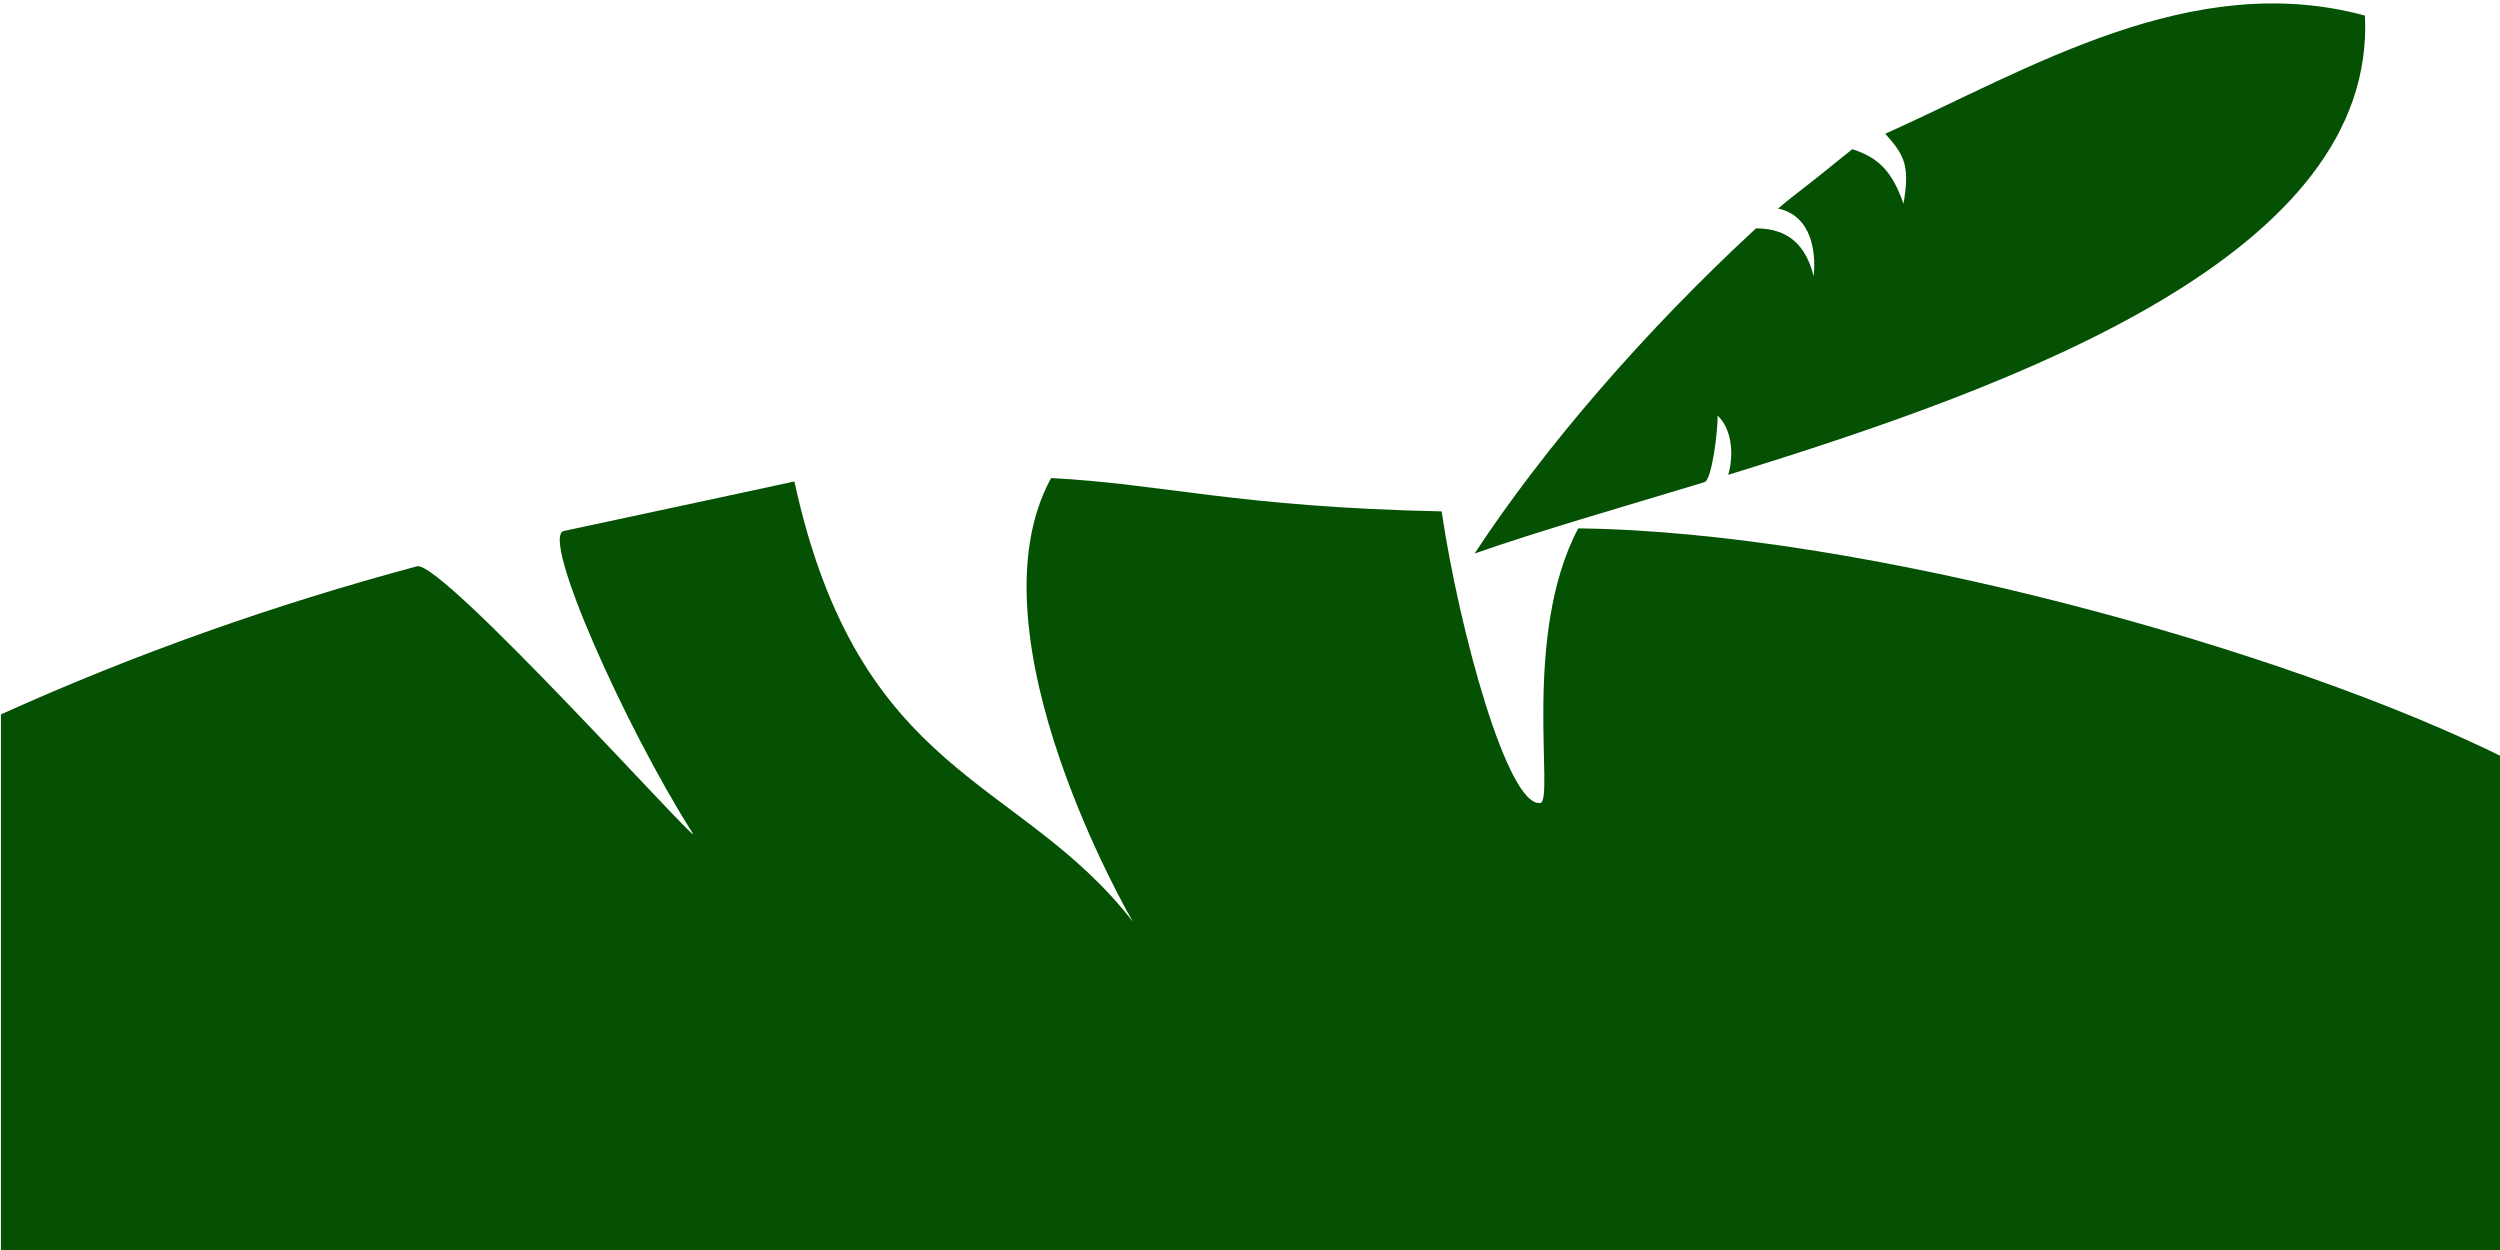 <?xml version="1.0" encoding="UTF-8" standalone="no"?>
<svg  xmlns:svg="http://www.w3.org/2000/svg" xmlns="http://www.w3.org/2000/svg" xmlns:xlink="http://www.w3.org/1999/xlink" preserveAspectRatio="xMidYMid meet"
width="100%" height="100%" viewBox="0 0 100 50">
 <title>Blatt</title>
 <g transform="scale(3.8) translate(-0.1 0)">
 <path id="blatt_1"  style="fill:#045104;"
     d="m 8.462,5.068 c 0,0 -1.341,0.29 -2.426,0.521 -0.253,0.054 0.641,2.056 1.353,3.178 C 7.535,8.997 4.752,5.891 4.49,5.961 2.984,6.365 1.517,6.884 0.11,7.52 V 13.292 L 26.488,13.549 V 7.99 C 24.192,6.842 19.711,5.595 16.713,5.562 16.115,6.688 16.465,8.43 16.314,8.452 15.972,8.501 15.462,6.643 15.275,5.383 13.13,5.338 12.336,5.093 11.164,5.032 10.259,6.688 12.026,9.704 12.026,9.704 10.836,8.164 9.143,8.198 8.462,5.068 Z"/>
    
  <path  id="blatt_2"
     style="fill:#045104;"
     d="m 15.62,5.827 c 0.671,-0.235 1.517,-0.478 2.423,-0.752 0.078,-0.024 0.144,-0.567 0.136,-0.7 0.13,0.113 0.185,0.37 0.113,0.623 3.077,-0.947 6.826,-2.326 6.702,-4.834 -1.825,-0.496 -3.535,0.564 -5.049,1.244 0.212,0.235 0.257,0.345 0.192,0.737 -0.132,-0.381 -0.296,-0.493 -0.539,-0.575 -0.571,0.465 -0.594,0.465 -0.782,0.625 0.355,0.077 0.402,0.458 0.375,0.713 -0.103,-0.42 -0.366,-0.503 -0.607,-0.504 -1.159,1.07 -2.224,2.298 -2.963,3.424 z" />
	</g>
</svg>